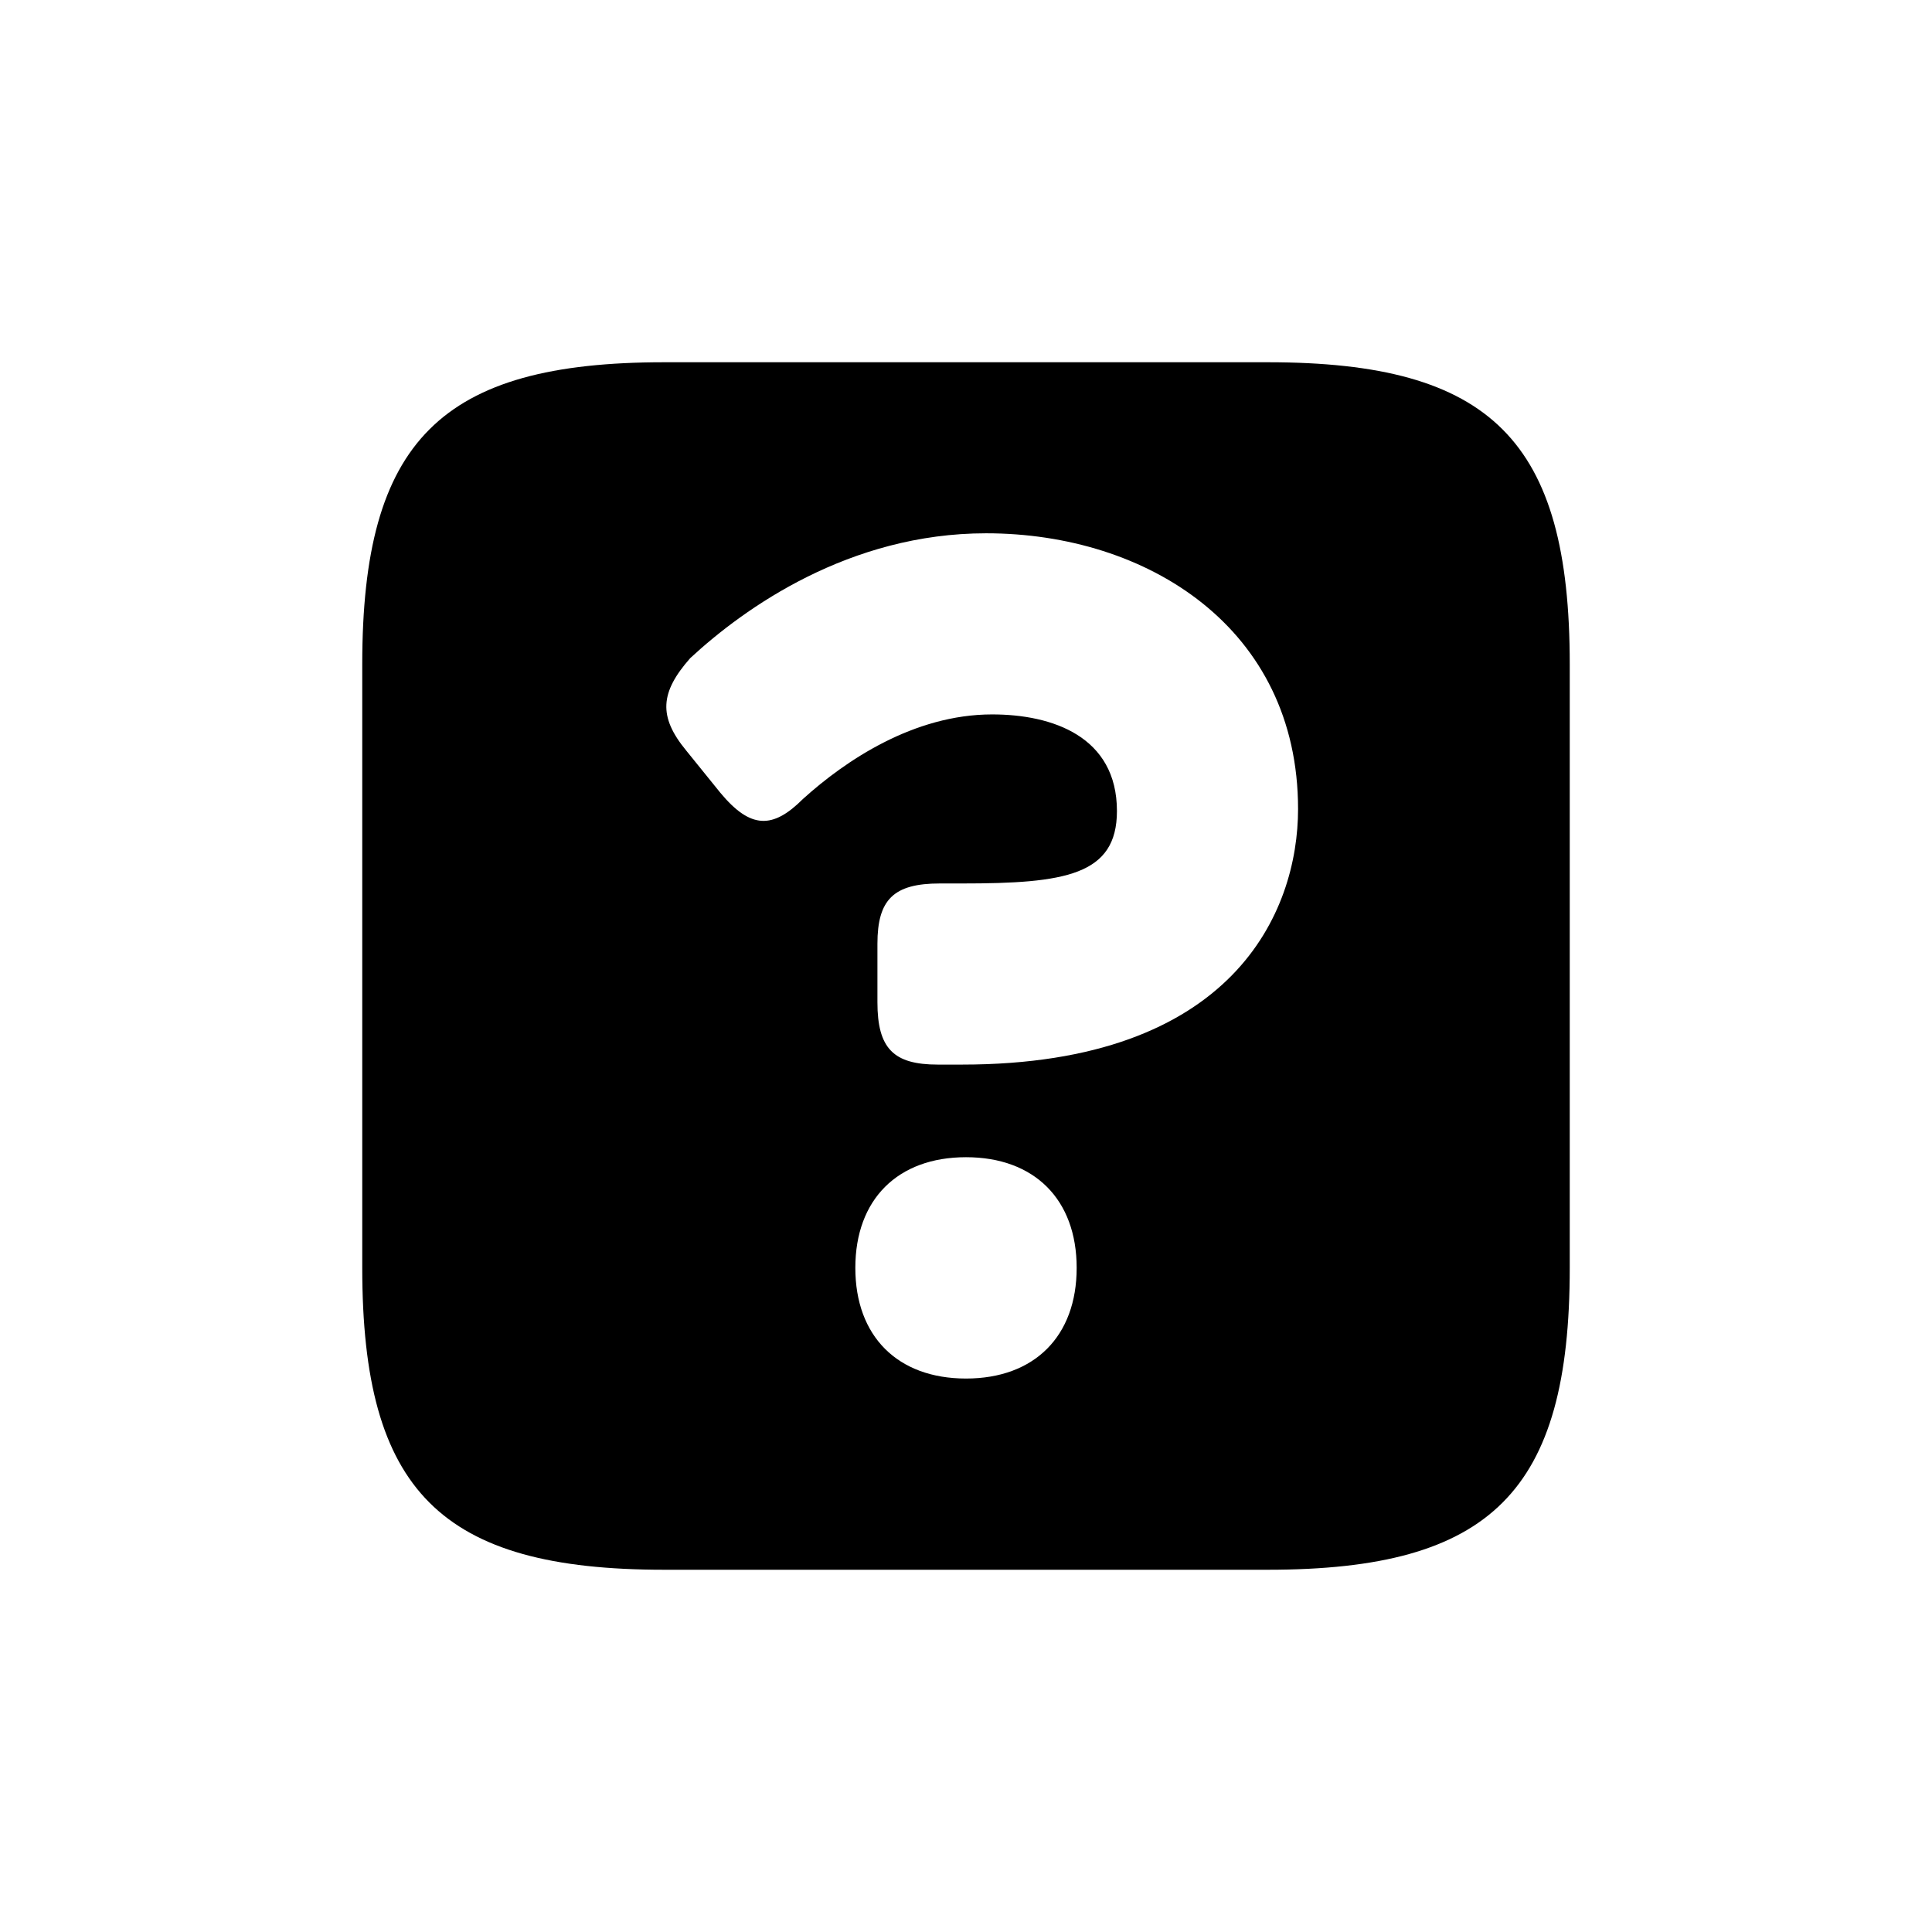 <svg xmlns="http://www.w3.org/2000/svg" width="28.75" height="28.75" fill="none" viewBox="0 0 32 32"><path fill="#000" d="M11 26h10c3.7 0 5-1.3 5-5V11c0-3.7-1.3-5-5-5H11c-3.7 0-5 1.3-5 5v10c0 3.7 1.3 5 5 5m4.533-8.367c-.733 0-1-.266-1-1.033v-.967c0-.733.267-1 1.034-1h.366c1.7 0 2.567-.133 2.567-1.2 0-1.233-1.067-1.6-2.067-1.6-1.3 0-2.433.767-3.133 1.4-.5.5-.867.5-1.367-.1l-.566-.7c-.467-.566-.434-.966.066-1.533.9-.833 2.634-2.067 4.9-2.067C19 8.833 21.5 10.4 21.5 13.4c0 1.7-1.067 4.233-5.567 4.233zm.467 5.2c-1.133 0-1.833-.7-1.833-1.833s.7-1.833 1.833-1.833 1.833.7 1.833 1.833-.7 1.833-1.833 1.833"></path></svg>